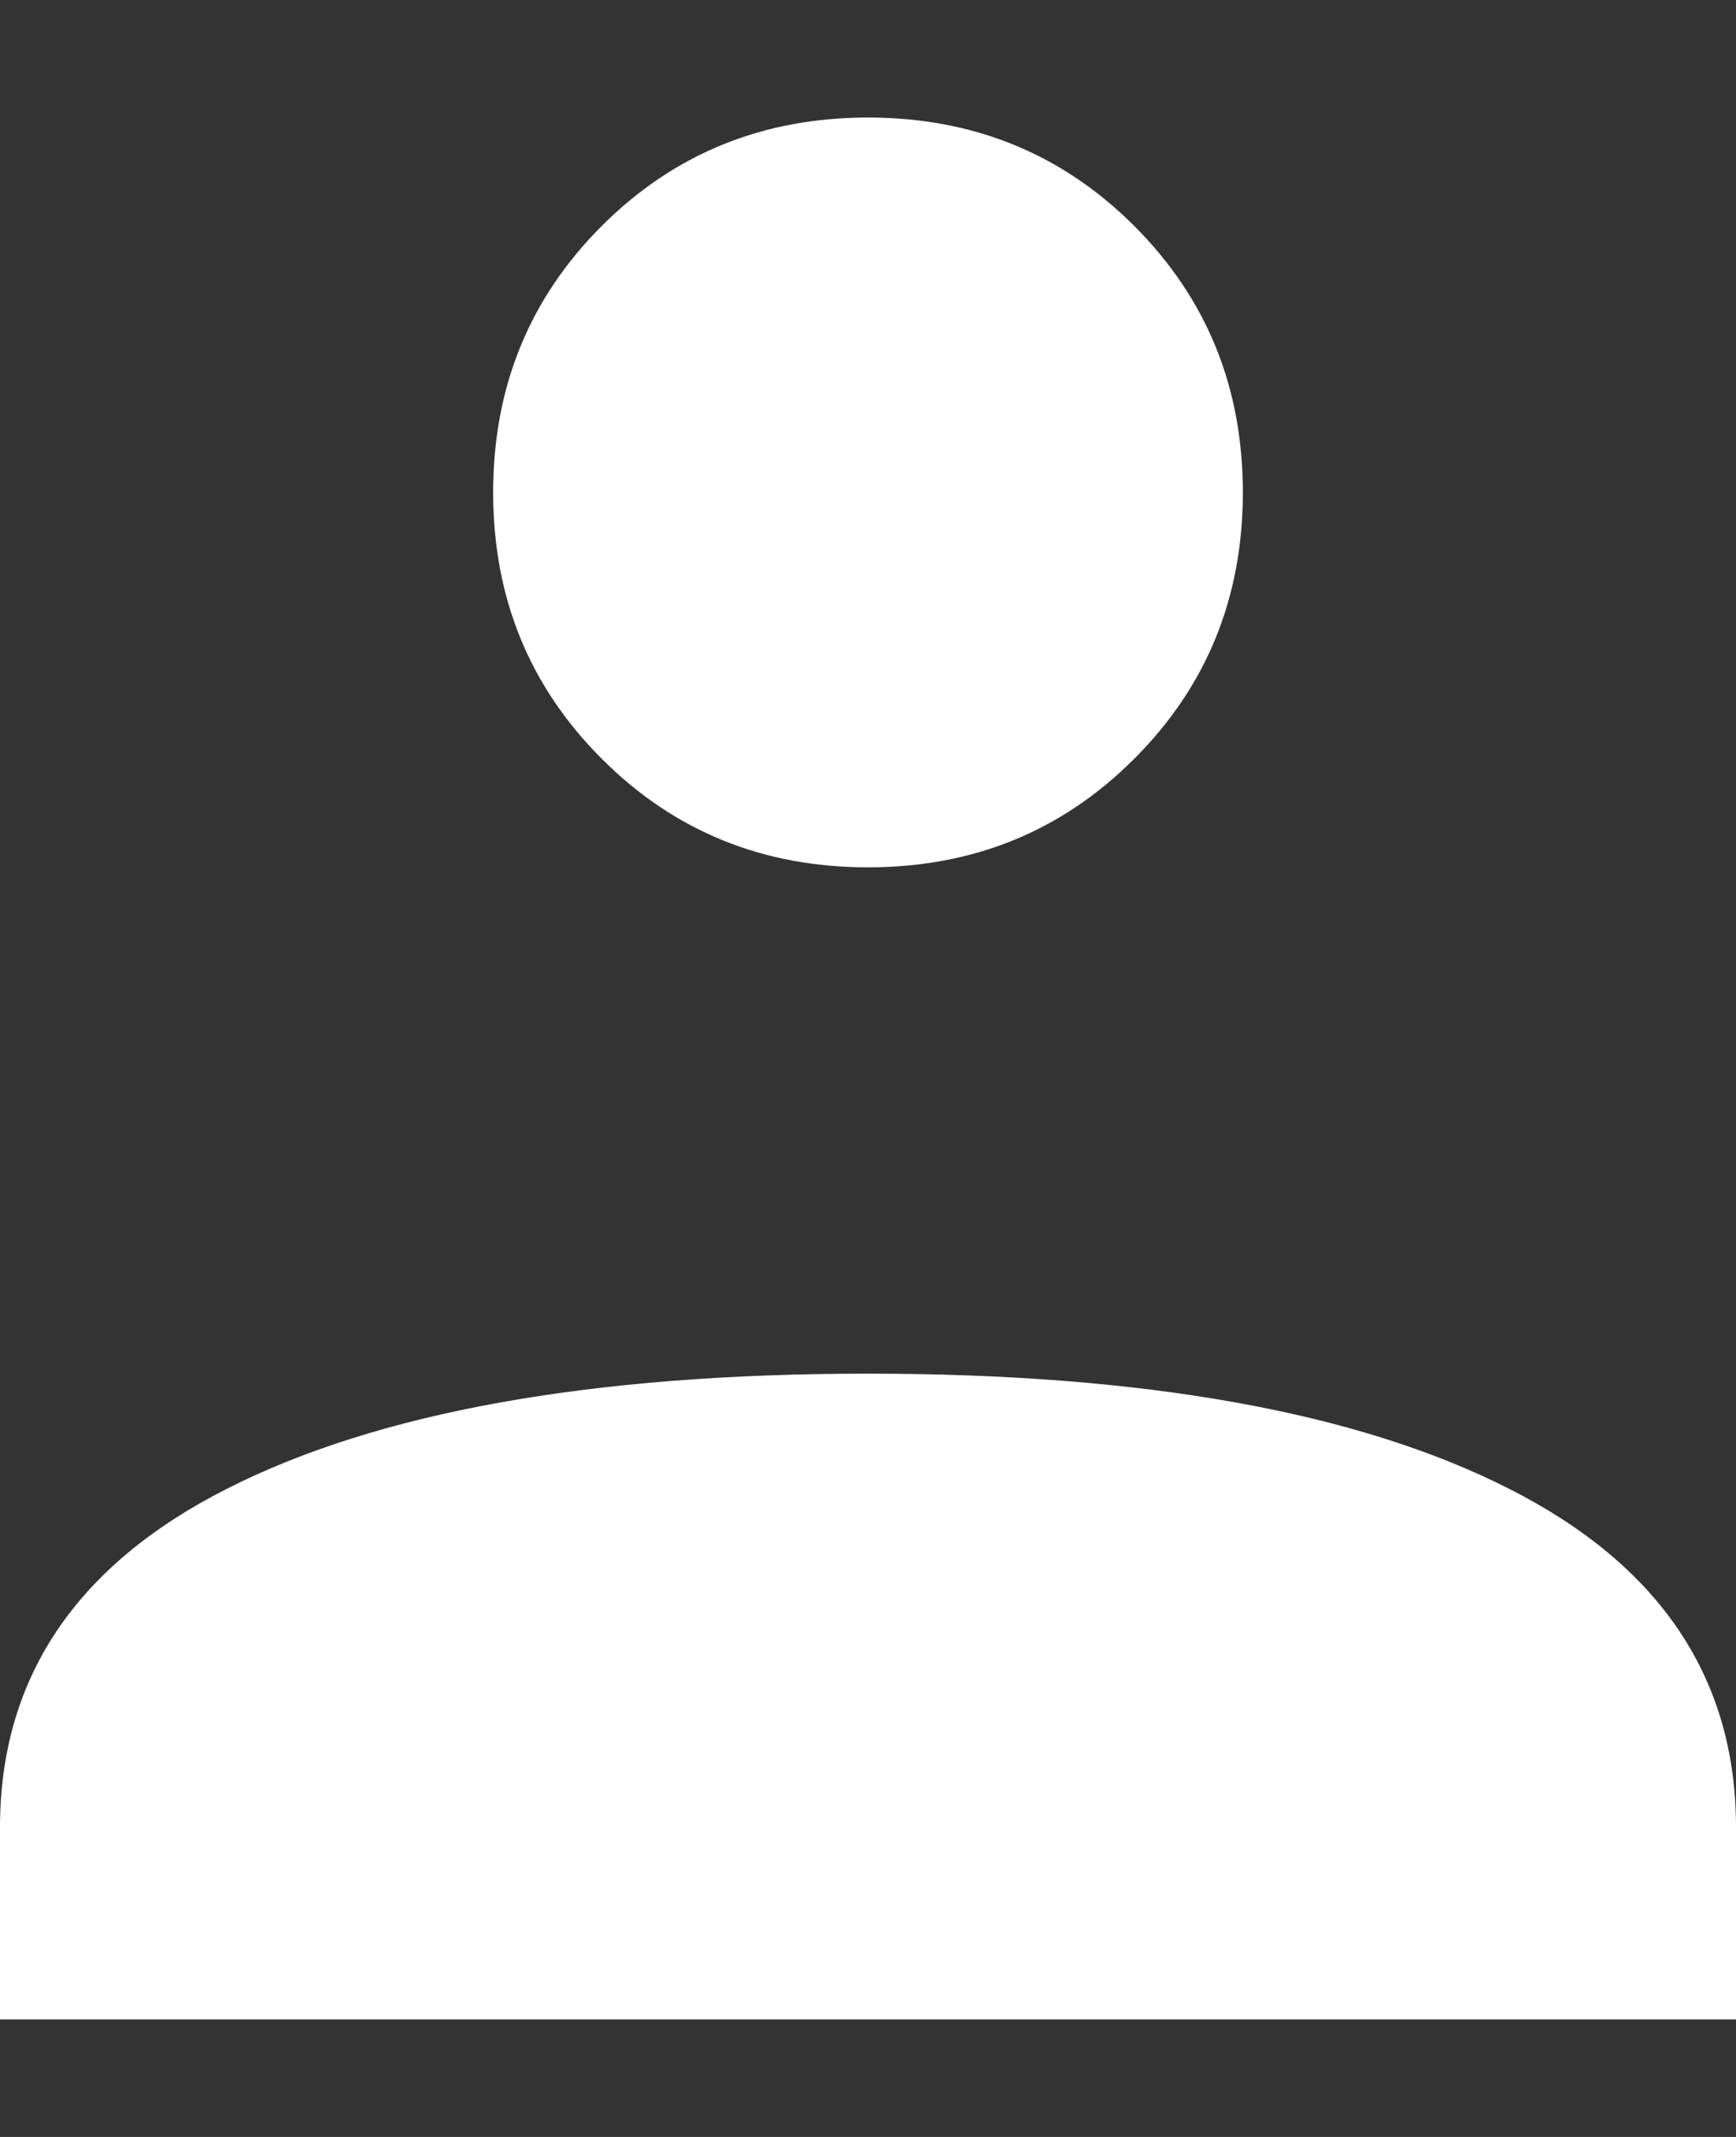 <svg width="13" height="16" viewBox="0 0 13 16" fill="none" xmlns="http://www.w3.org/2000/svg">
<rect x="0" y="0" width="13" height="16" fill="#333333" stroke="none"/>
<path d="M0 15.12H13V13.683C13 12.567 12.434 11.721 11.301 11.147C10.169 10.572 8.568 10.285 6.5 10.285C4.432 10.285 2.831 10.572 1.699 11.147C0.566 11.721 0 12.567 0 13.683V15.12ZM6.5 6.494C7.288 6.494 7.953 6.223 8.494 5.681C9.036 5.139 9.307 4.475 9.307 3.687C9.307 2.899 9.036 2.234 8.494 1.692C7.953 1.151 7.288 0.88 6.5 0.88C5.712 0.88 5.047 1.151 4.506 1.692C3.964 2.234 3.693 2.899 3.693 3.687C3.693 4.475 3.964 5.139 4.506 5.681C5.047 6.223 5.712 6.494 6.5 6.494Z" fill="white"/>
</svg>
